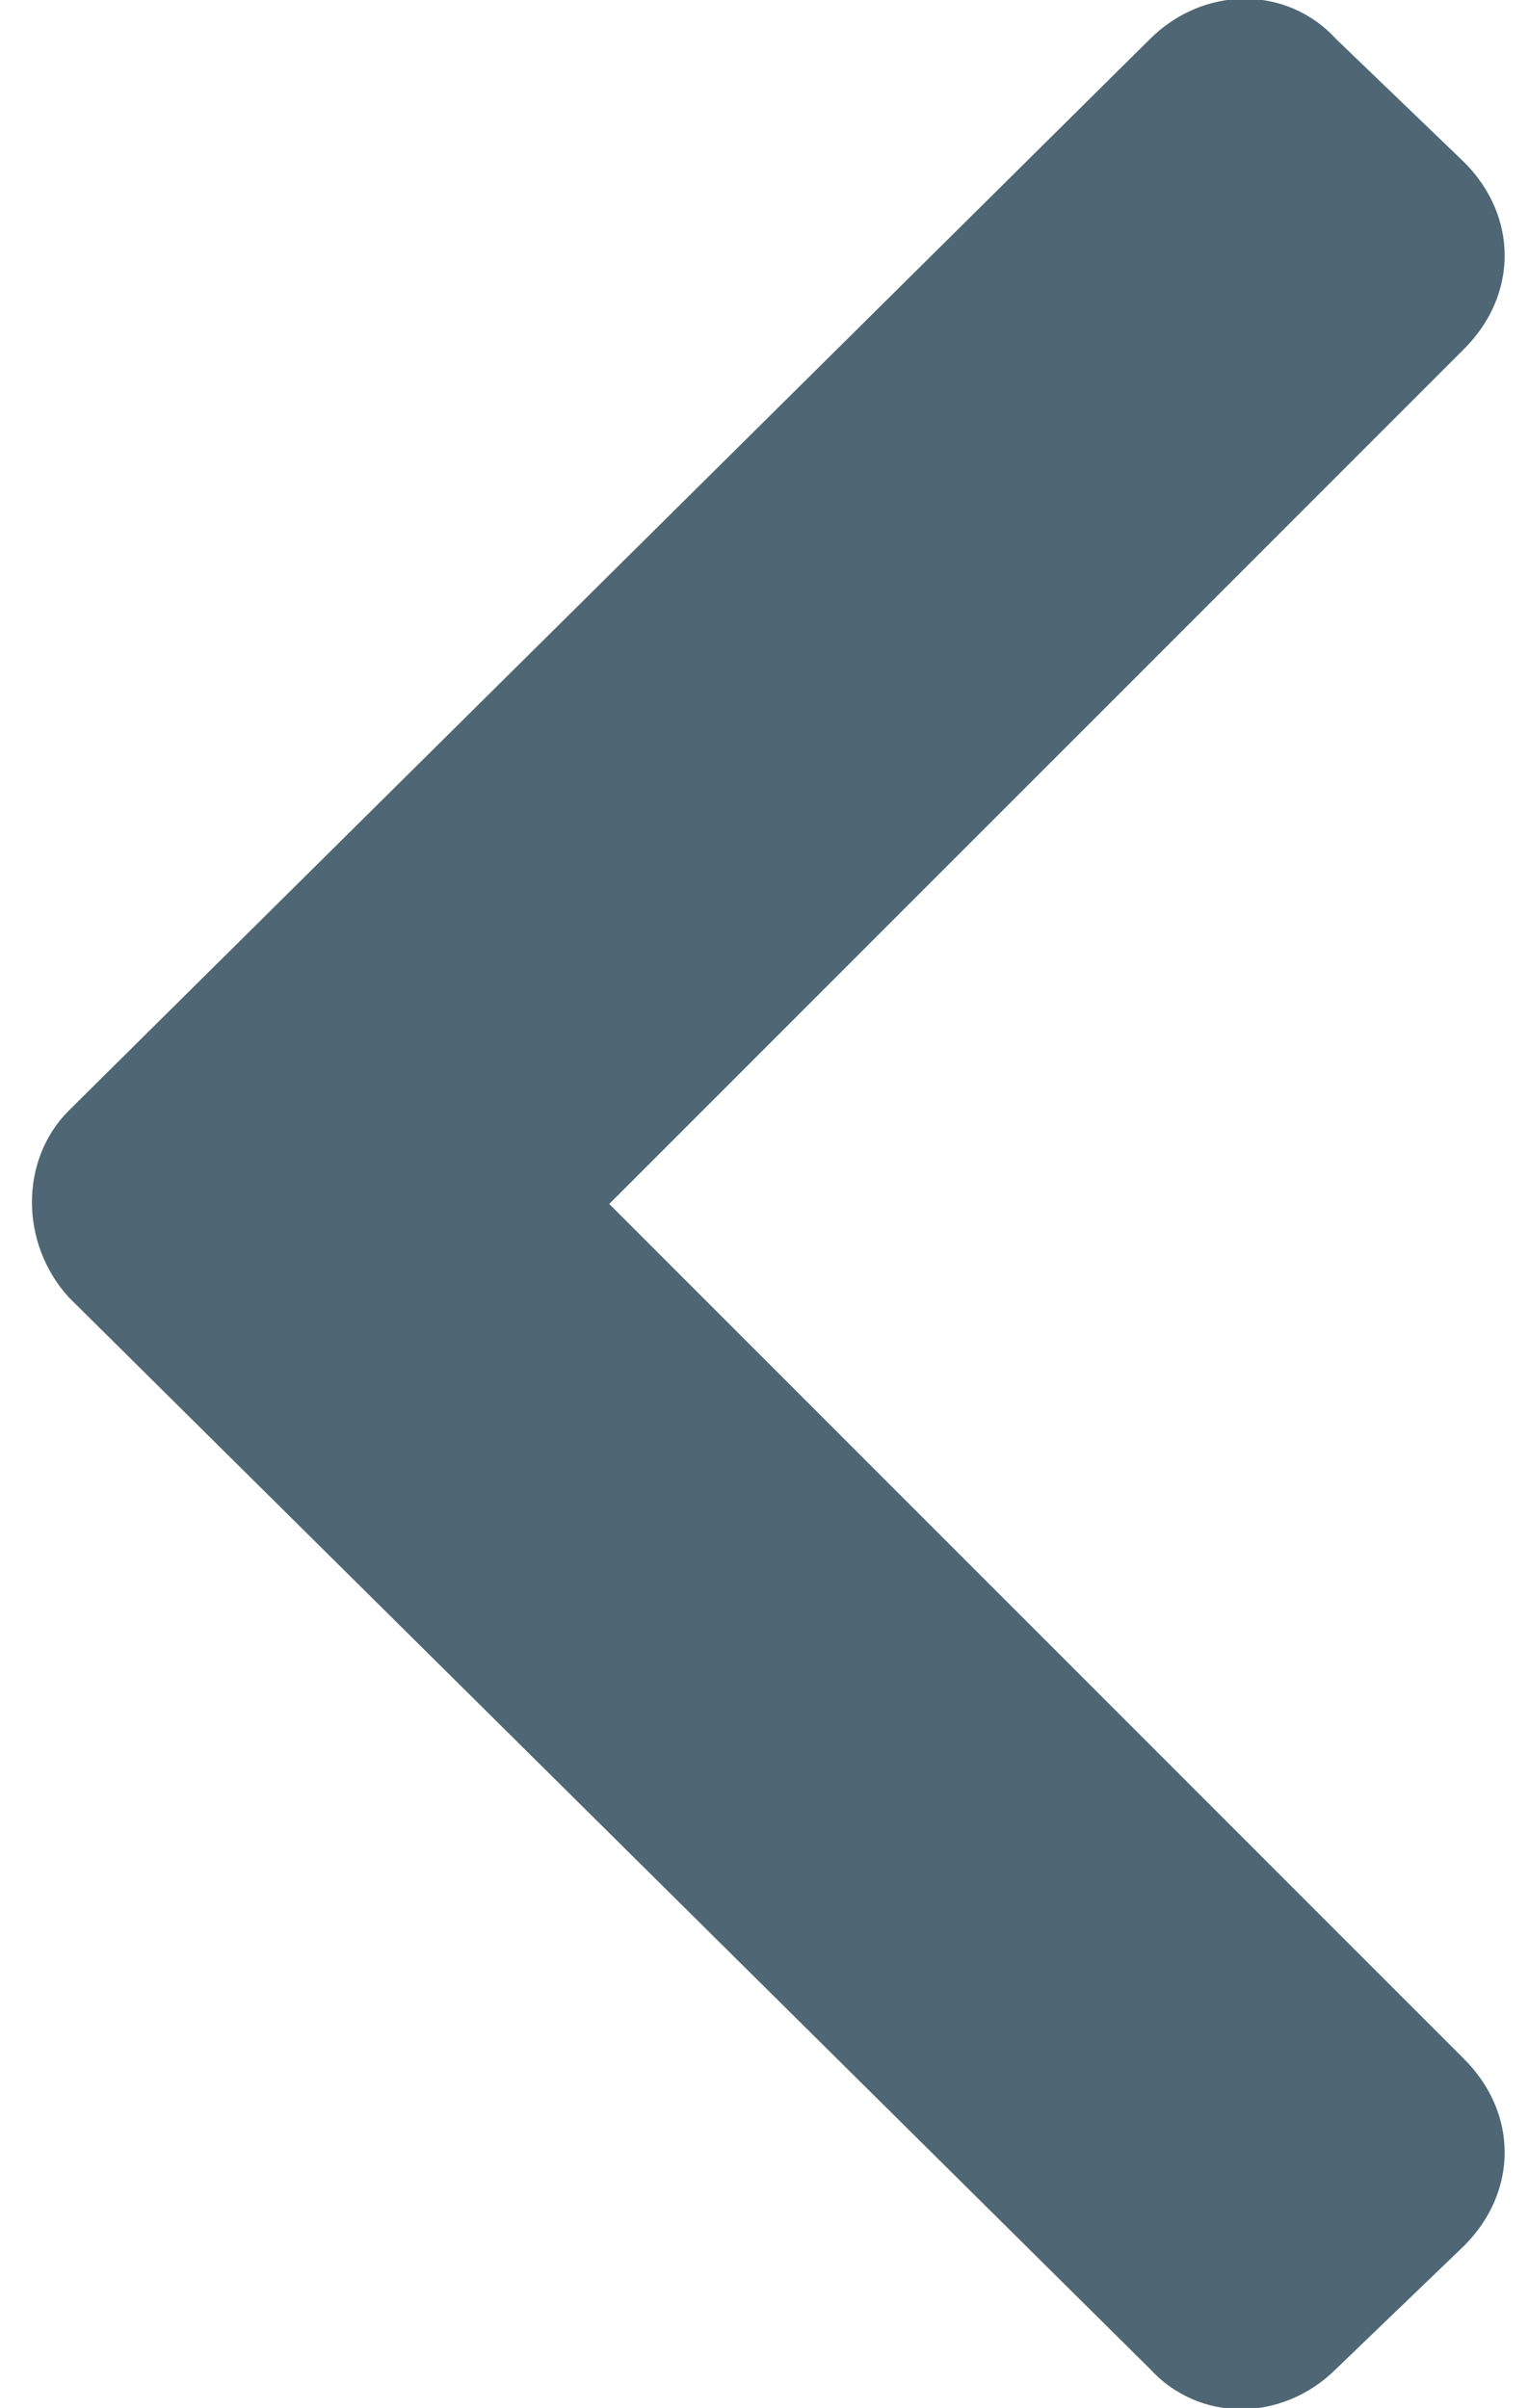<?xml version="1.0" encoding="utf-8"?>
<!-- Generator: Adobe Illustrator 24.0.2, SVG Export Plug-In . SVG Version: 6.00 Build 0)  -->
<svg version="1.1" id="Слой_1" focusable="false"
	 xmlns="http://www.w3.org/2000/svg" xmlns:xlink="http://www.w3.org/1999/xlink" x="0px" y="0px" viewBox="0 0 31.1 49"
	 style="enable-background:new 0 0 31.1 49;" xml:space="preserve">
<style type="text/css">
	.st0{fill:#4F6774;}
</style>
<path class="st0" d="M1.4,22.6l22-21.8c1.1-1.1,2.8-1.1,3.8,0l2.6,2.5c1.1,1.1,1.1,2.7,0,3.8L12.4,24.5l17.4,17.4
	c1.1,1.1,1.1,2.7,0,3.8l-2.6,2.5c-1.1,1.1-2.8,1.1-3.8,0l-22-21.8C0.4,25.3,0.4,23.6,1.4,22.6z"/>
</svg>
